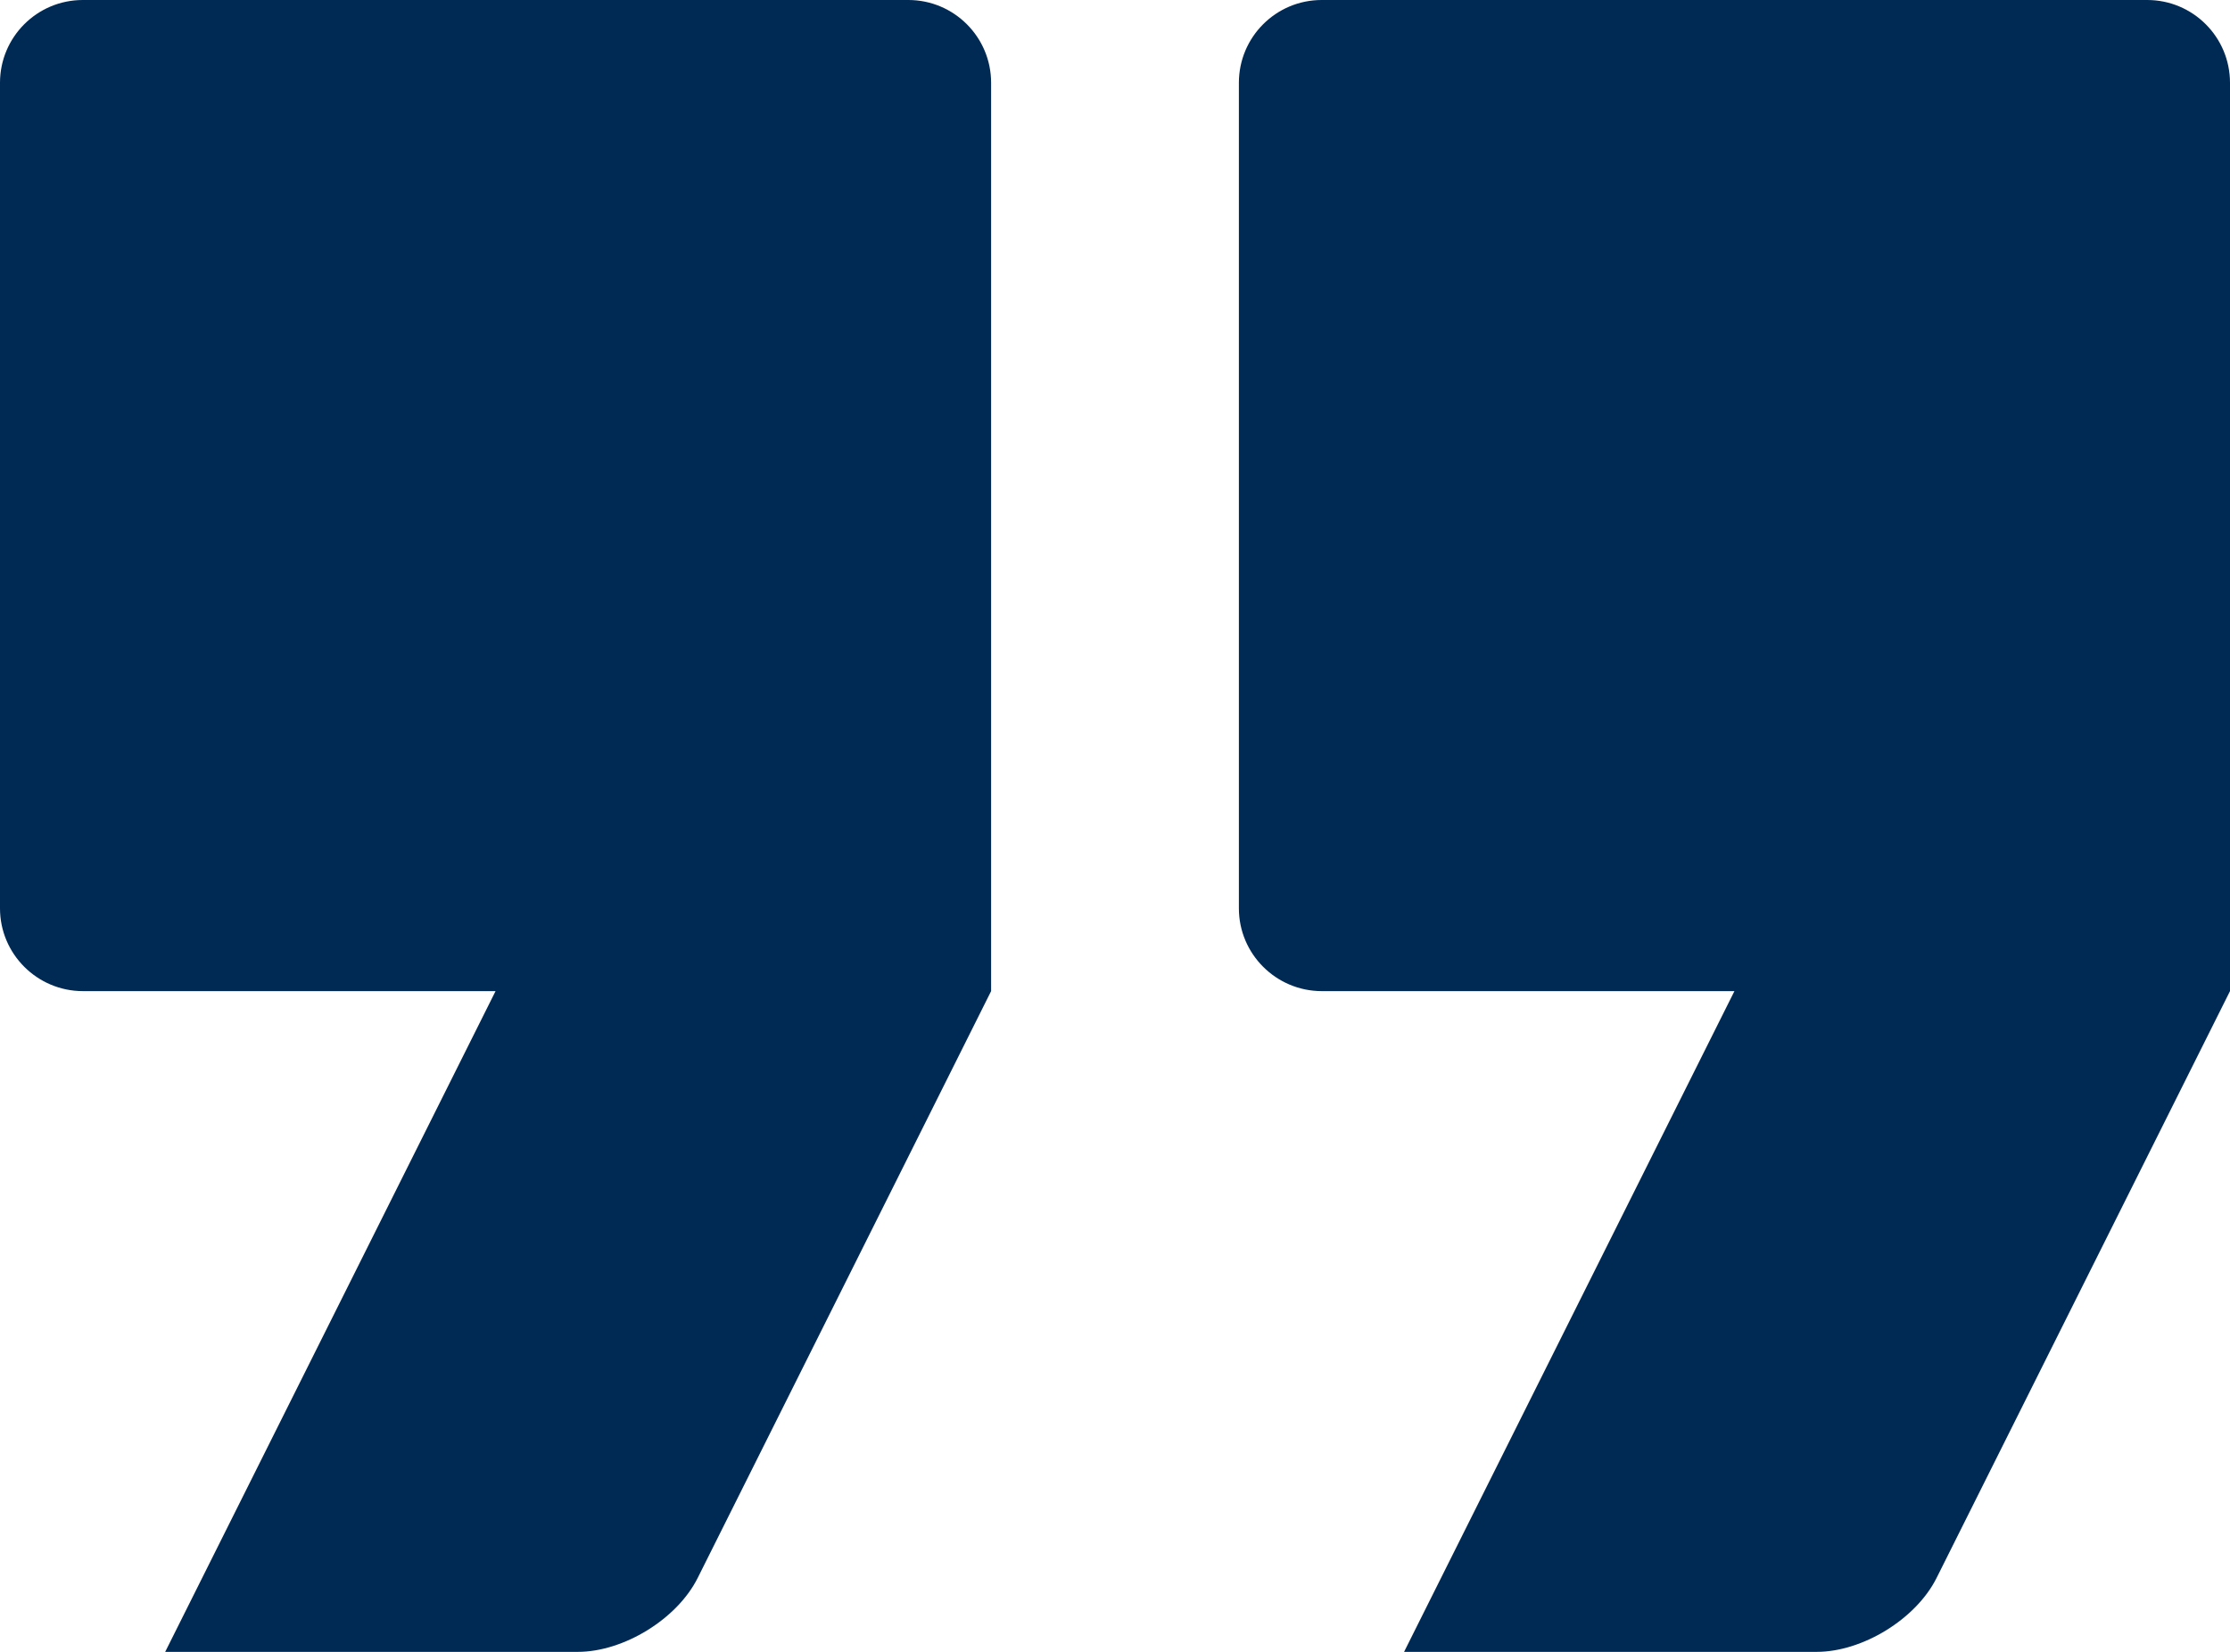 <svg width="54" height="40" viewBox="0 0 54 40" xmlns="http://www.w3.org/2000/svg"><path d="M13.991 40c1.109 0 2.405-.793 2.903-1.789l7.106-14.211v-21.995c0-1.107-.897-2.005-2.005-2.005h-19.99c-1.107 0-2.005.897-2.005 2.005v19.99c0 1.107.902 2.005 2.009 2.005h9.991l-8 16h9.991zm30 0c1.109 0 2.405-.793 2.903-1.789l7.106-14.211v-21.995c0-1.107-.897-2.005-2.005-2.005h-19.99c-1.107 0-2.005.897-2.005 2.005v19.99c0 1.107.902 2.005 2.009 2.005h9.991l-8 16h9.991z" fill="#002A54"/></svg>
